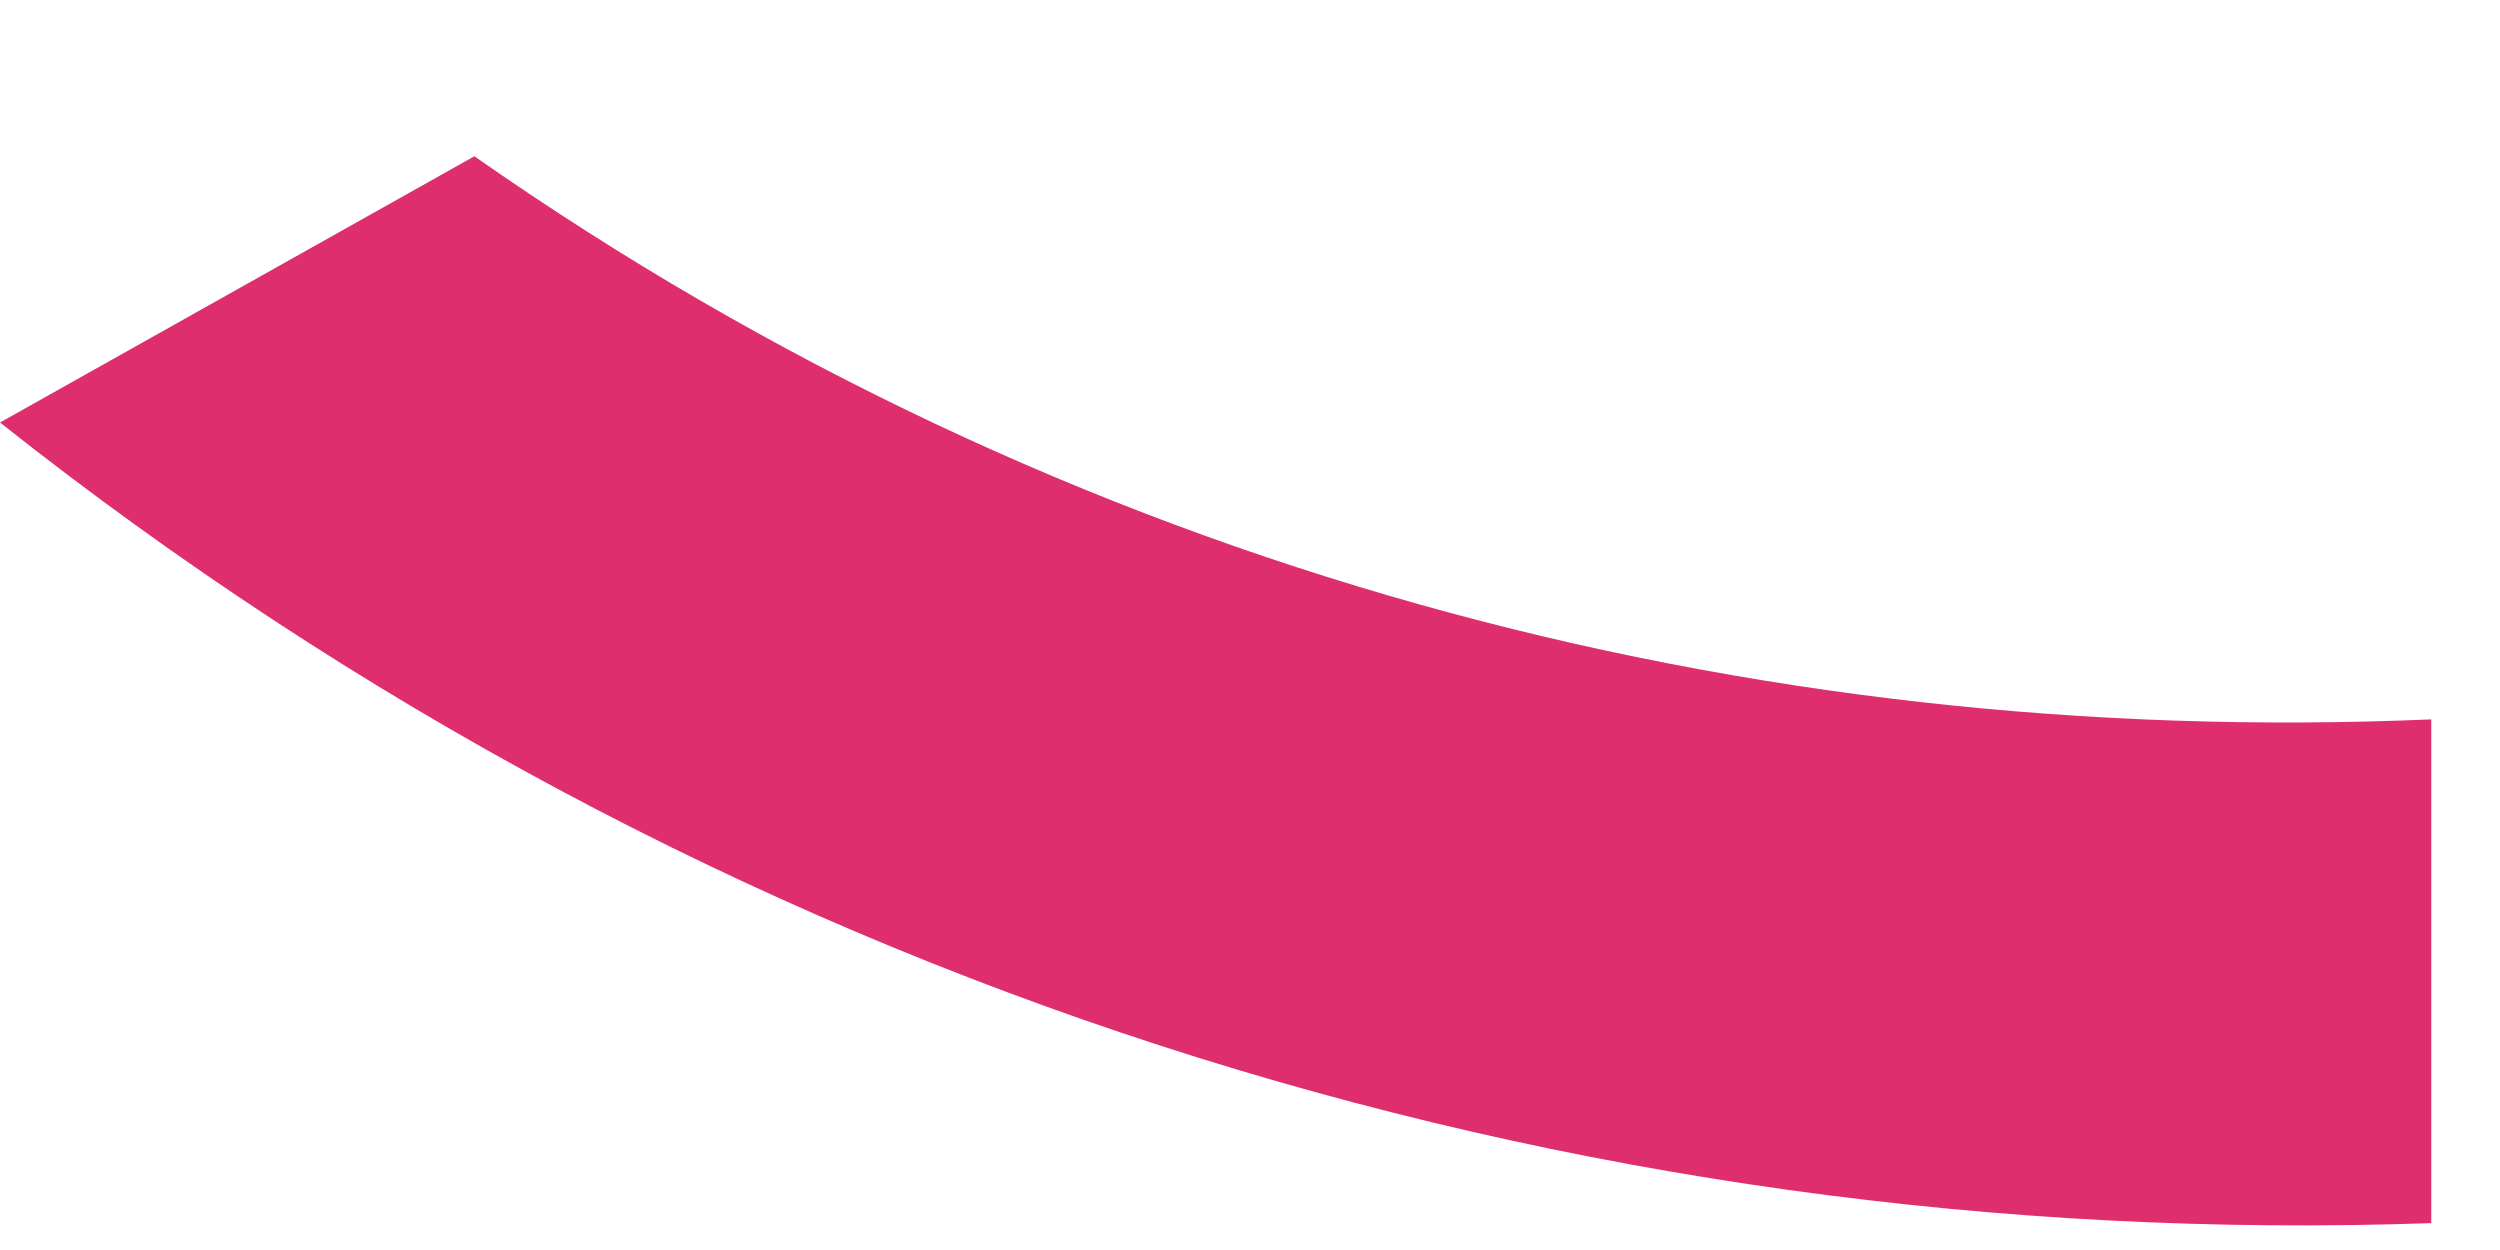 <svg width="4" height="2" viewBox="0 0 4 2" fill="none" xmlns="http://www.w3.org/2000/svg">
<path d="M0 0.676C1.138 1.578 2.514 2.005 3.89 1.957V1.151C2.799 1.198 1.708 0.914 0.759 0.25L0 0.676Z" fill="url(#paint0_linear_748_8)"/>
<defs>
<linearGradient id="paint0_linear_748_8" x1="481.459" y1="-1024.7" x2="481.459" y2="171.371" gradientUnits="userSpaceOnUse">
<stop stop-color="#1E90FF"/>
<stop offset="1" stop-color="#FF1E56"/>
</linearGradient>
</defs>
</svg>
